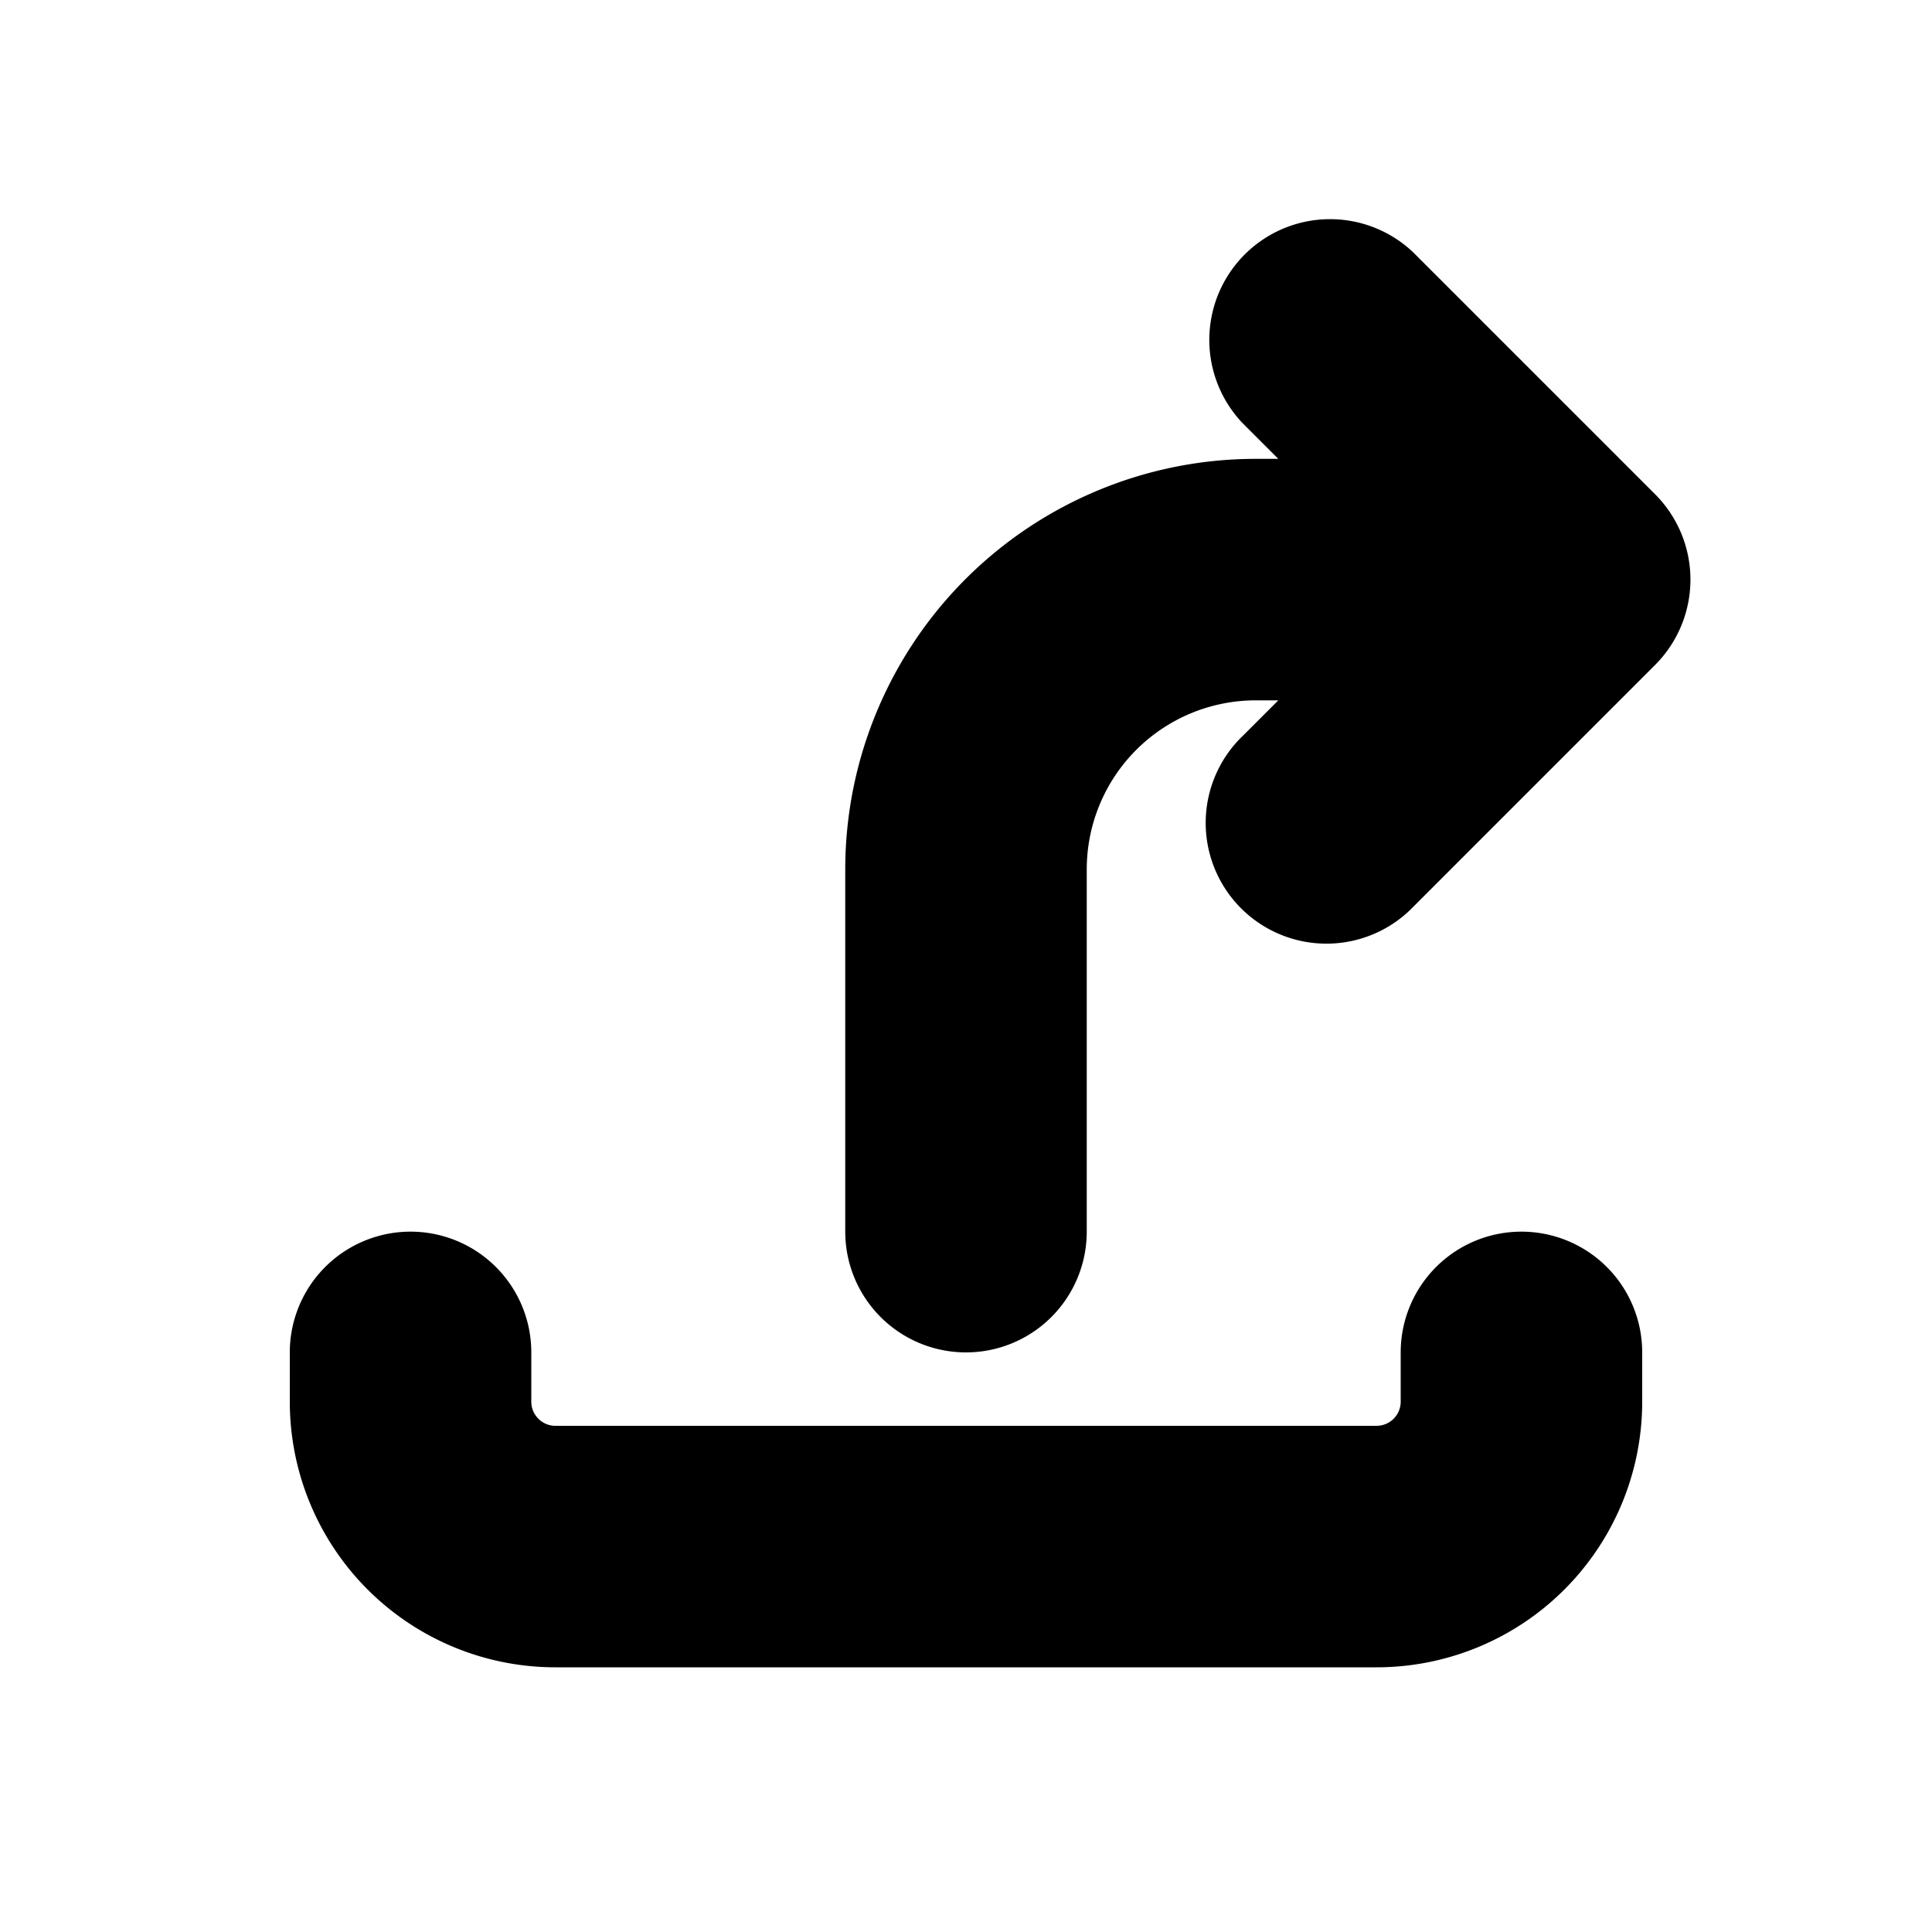 <svg xmlns="http://www.w3.org/2000/svg" viewBox="0 0 20 20" fill="currentColor" stroke="currentColor"><path d="M13.22 4.03a.75.75 0 0 1 1.06-1.06l2.5 2.5a.75.75 0 0 1 0 1.06l-2.5 2.5a.75.75 0 1 1-1.06-1.06l1.22-1.22H13A2.25 2.25 0 0 0 10.75 9v3.75a.75.75 0 0 1-1.5 0V9A3.75 3.75 0 0 1 13 5.25h1.44z"/><path d="M15.75 13.25a.75.75 0 0 1 .75.75v.51a2.25 2.25 0 0 1-2.25 2.25h-8.5a2.25 2.25 0 0 1-2.25-2.25V14A.75.75 0 0 1 5 14v.51c0 .414.336.75.75.75h8.5a.75.75 0 0 0 .75-.75V14a.75.75 0 0 1 .75-.75"/></svg>